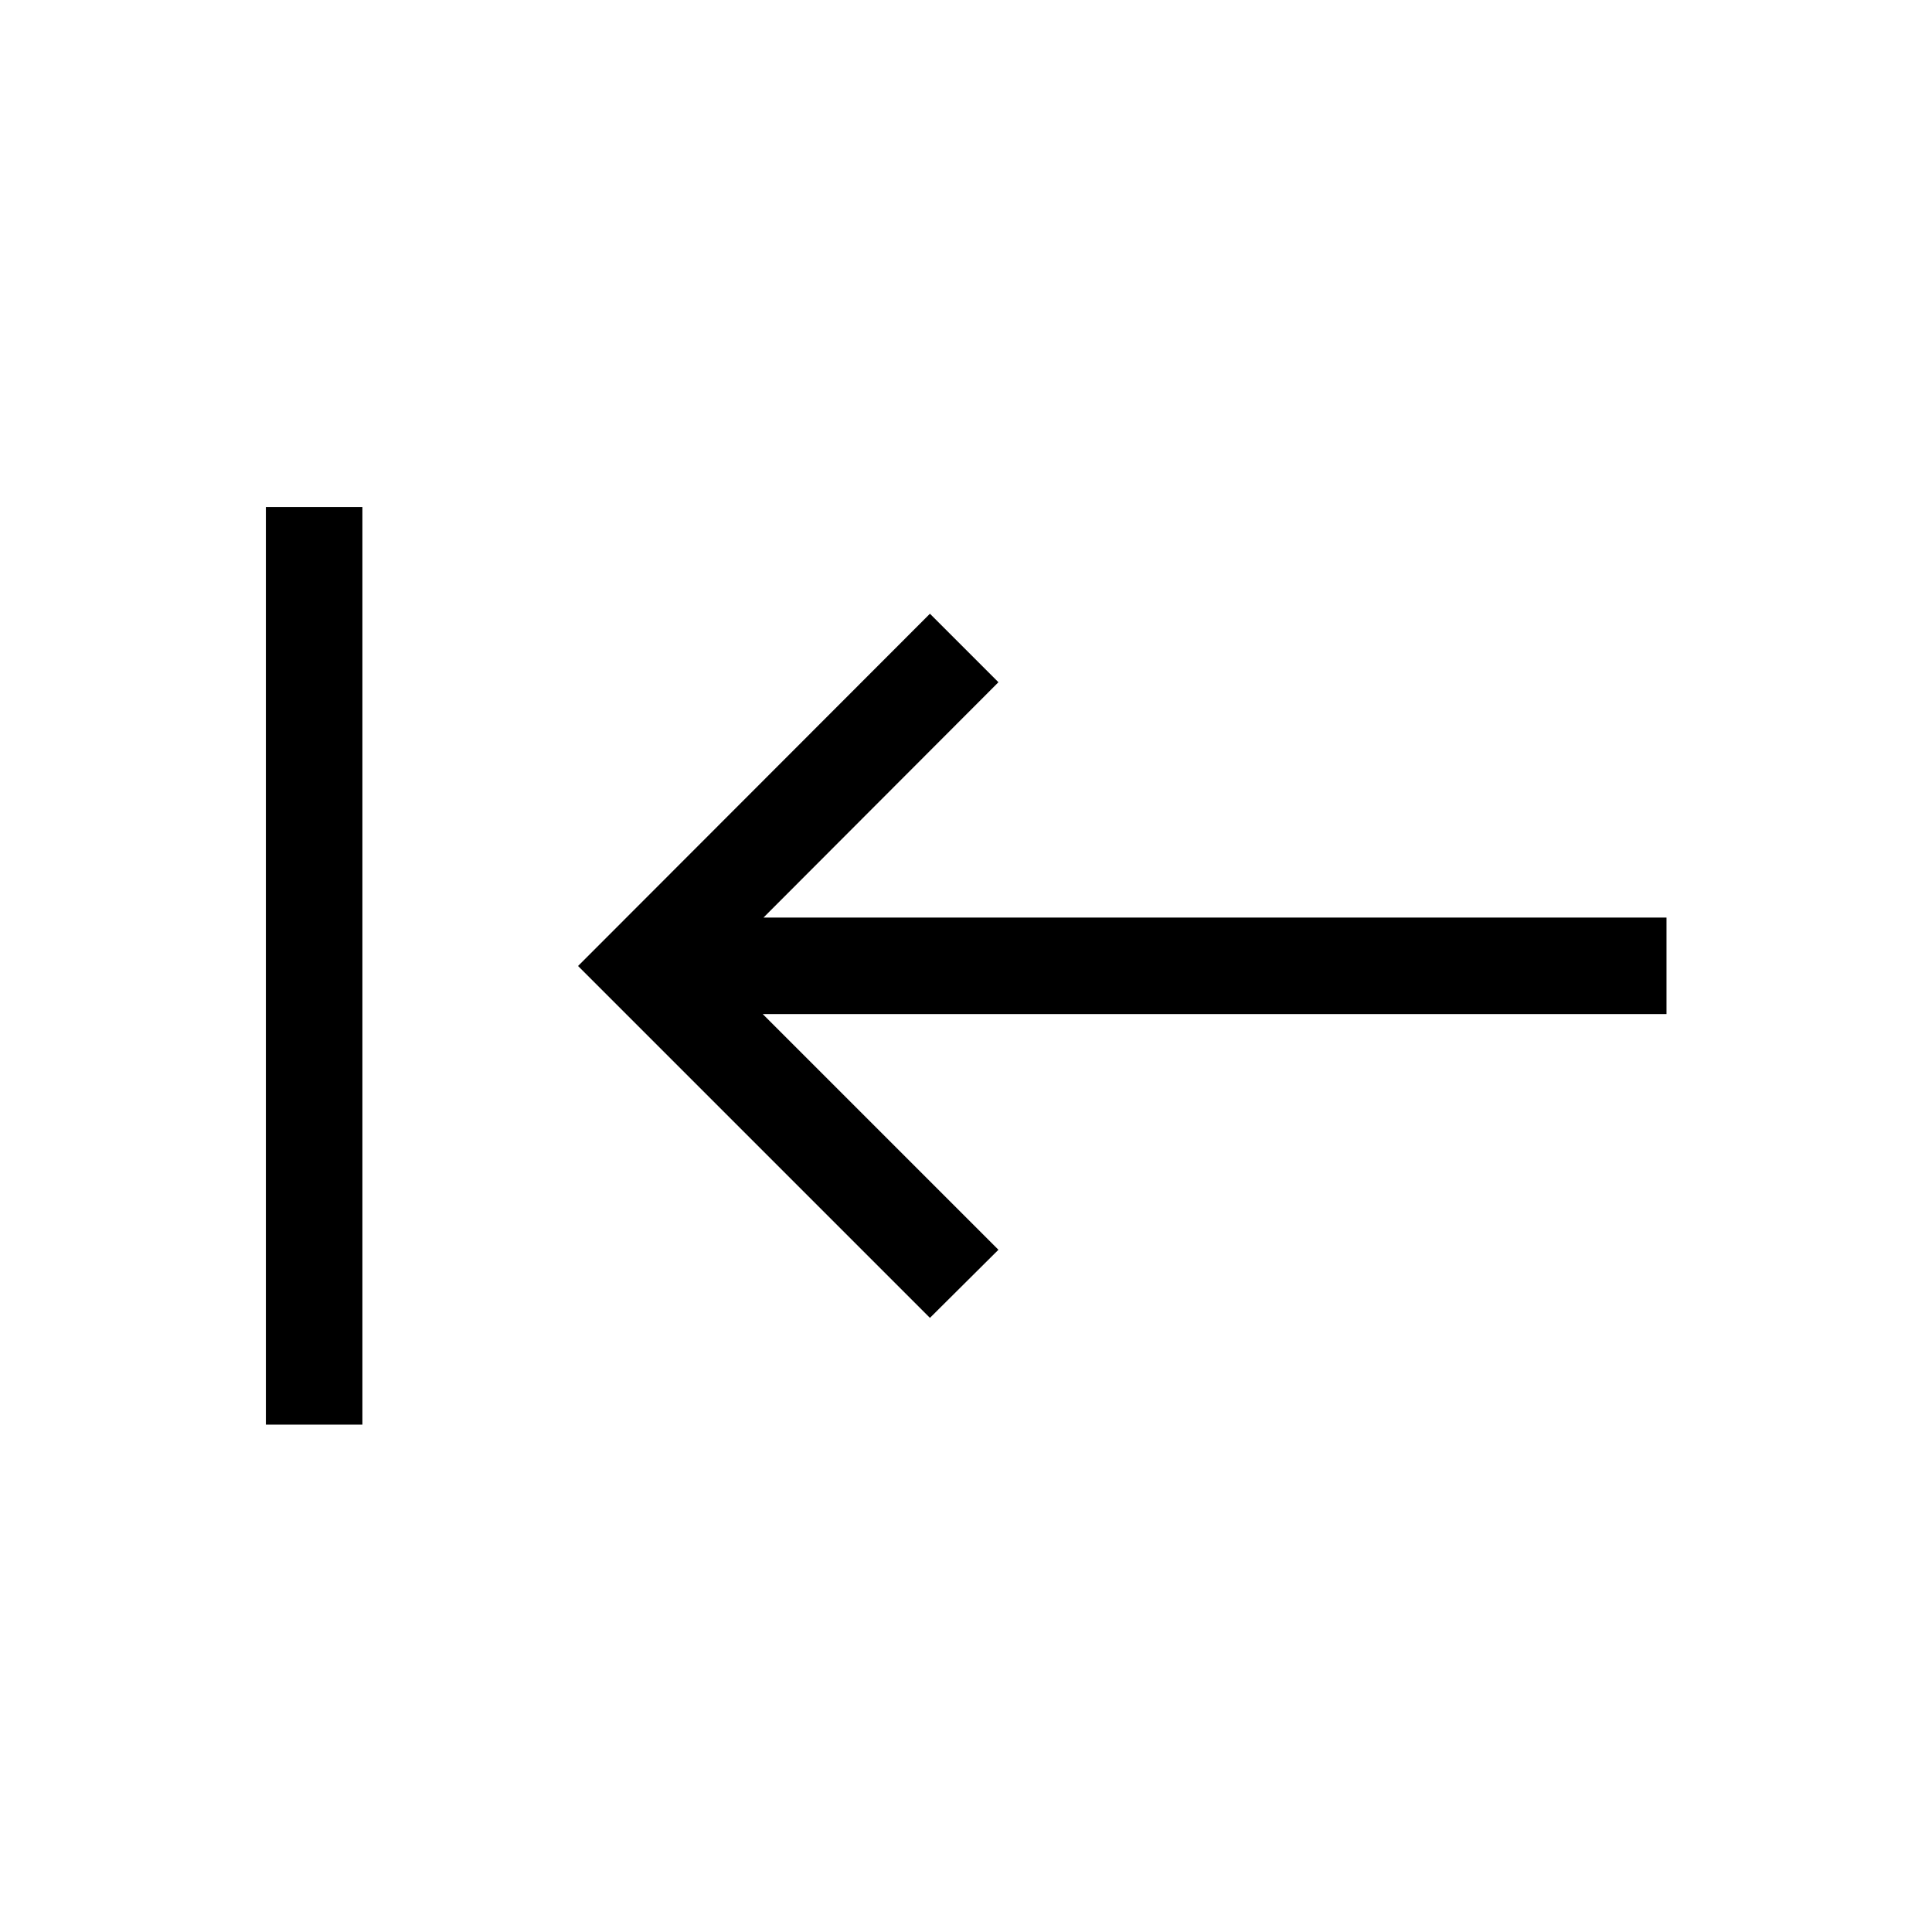 <svg xmlns="http://www.w3.org/2000/svg" height="20" viewBox="0 96 960 960" width="20"><path d="M462.077 750.845 287.232 576l174.845-175.037L496.114 435 379.383 551.924h448.693v47.96H378.998L496.114 717l-34.037 33.845Zm-329.961 53.039v-455.96h47.96v455.96h-47.96Z"/></svg>